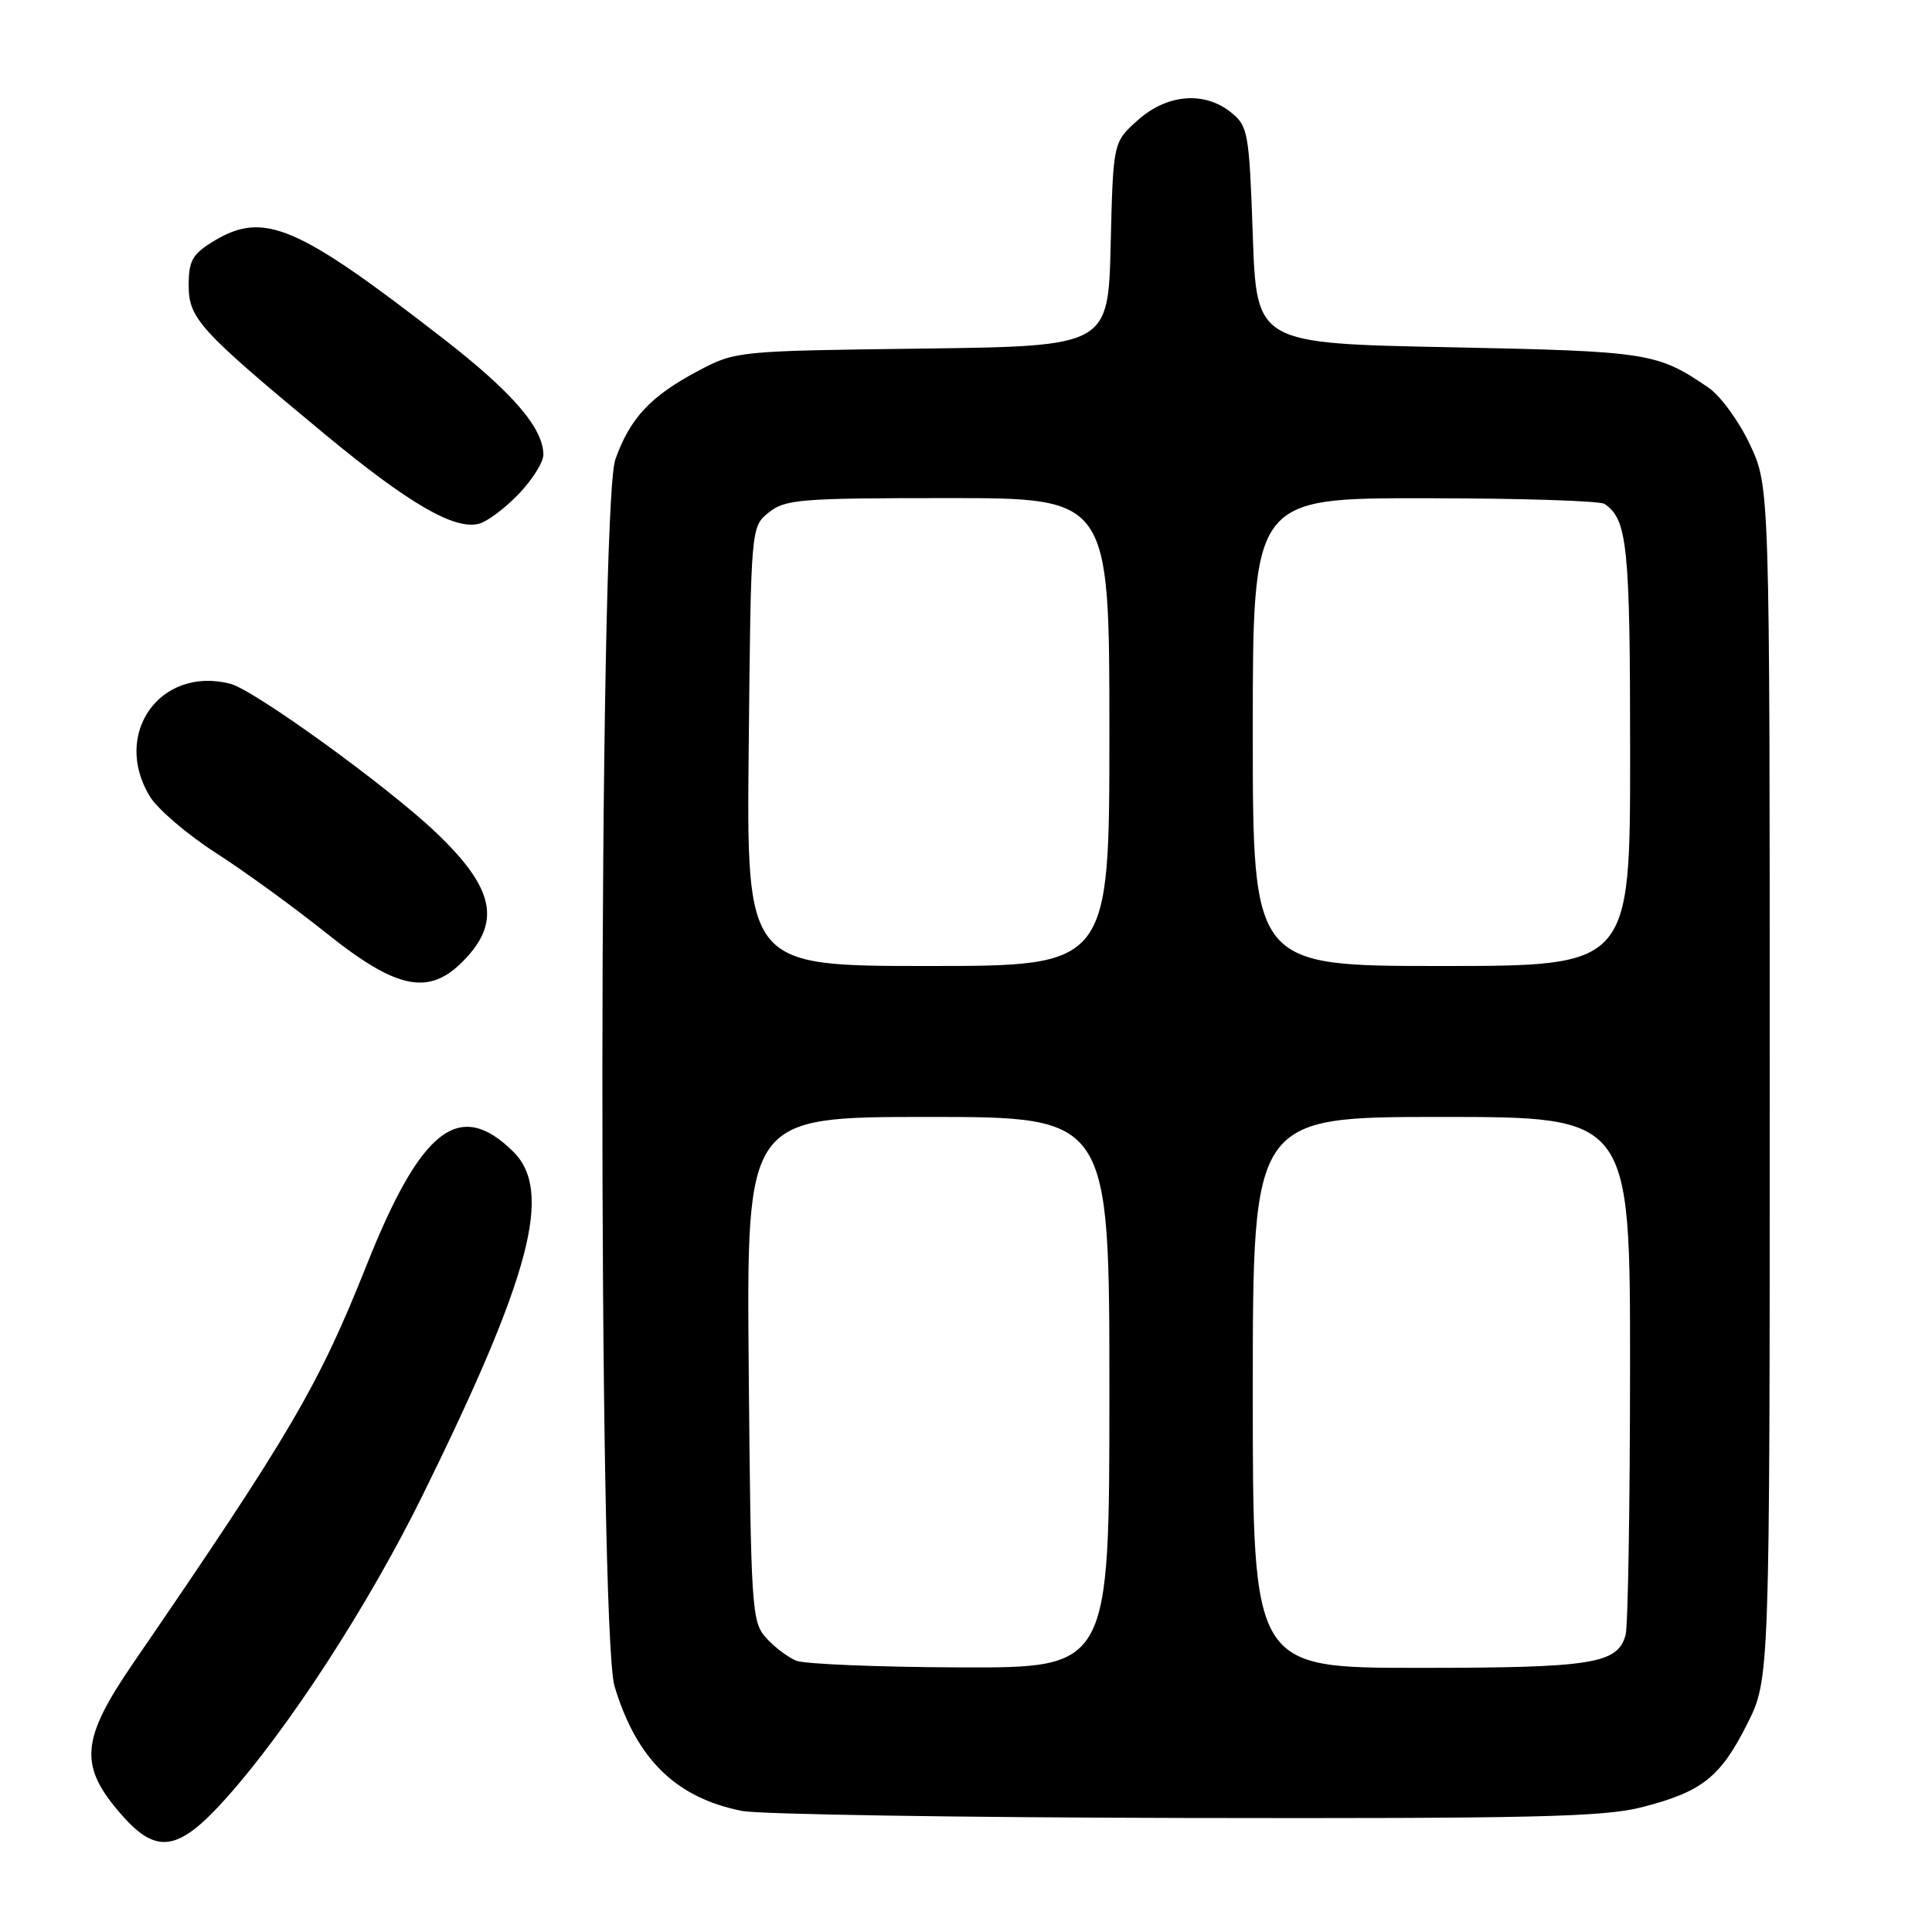 <?xml version="1.0" encoding="UTF-8" standalone="no"?>
<!DOCTYPE svg PUBLIC "-//W3C//DTD SVG 1.1//EN" "http://www.w3.org/Graphics/SVG/1.1/DTD/svg11.dtd" >
<svg xmlns="http://www.w3.org/2000/svg" xmlns:xlink="http://www.w3.org/1999/xlink" version="1.1" viewBox="0 0 256 256">
 <g >
 <path fill="currentColor"
d=" M 29.98 238.25 C 38.26 228.99 48.87 212.62 56.04 198.05 C 70.36 168.96 73.29 157.80 68.00 152.59 C 60.87 145.56 55.80 149.49 48.56 167.68 C 42.20 183.65 38.48 190.00 17.68 220.33 C 10.67 230.56 10.40 233.97 16.12 240.48 C 20.78 245.80 23.65 245.34 29.98 238.25 Z  M 217.54 239.47 C 225.51 237.43 227.95 235.51 231.50 228.46 C 234.50 222.50 234.50 222.50 234.50 143.50 C 234.50 64.50 234.50 64.50 231.88 58.91 C 230.44 55.83 227.96 52.44 226.38 51.36 C 219.55 46.71 218.49 46.55 192.00 46.01 C 166.50 45.50 166.50 45.50 166.00 31.16 C 165.53 17.59 165.37 16.71 163.14 14.91 C 159.60 12.05 154.65 12.45 150.77 15.92 C 147.50 18.83 147.50 18.83 147.17 32.35 C 146.85 45.87 146.85 45.87 122.17 46.19 C 97.68 46.50 97.46 46.52 92.50 49.15 C 86.19 52.50 83.47 55.41 81.53 60.90 C 79.31 67.20 79.22 216.09 81.43 223.44 C 84.34 233.11 89.58 238.23 98.33 239.96 C 100.62 240.41 127.04 240.83 157.04 240.89 C 202.95 240.98 212.52 240.76 217.54 239.47 Z  M 61.26 127.46 C 66.48 122.25 65.57 117.76 57.83 110.37 C 51.40 104.23 33.63 91.37 30.48 90.59 C 21.20 88.25 14.81 97.25 19.86 105.54 C 20.88 107.21 24.82 110.58 28.61 113.02 C 32.40 115.45 39.03 120.27 43.35 123.73 C 52.53 131.06 56.78 131.95 61.26 127.46 Z  M 68.75 65.44 C 70.54 63.56 72.00 61.24 72.00 60.26 C 71.99 56.73 67.93 52.01 58.81 44.93 C 39.27 29.75 34.93 27.92 28.25 31.99 C 25.50 33.67 25.00 34.56 25.00 37.78 C 25.00 42.21 26.41 43.75 43.00 57.50 C 54.17 66.75 60.26 70.28 63.50 69.39 C 64.60 69.09 66.96 67.31 68.75 65.44 Z  M 105.50 220.05 C 104.40 219.60 102.60 218.24 101.50 217.01 C 99.60 214.90 99.49 213.17 99.21 181.40 C 98.92 148.00 98.92 148.00 122.96 148.00 C 147.00 148.00 147.00 148.00 147.00 184.50 C 147.00 221.00 147.00 221.00 127.25 220.94 C 116.39 220.90 106.60 220.50 105.50 220.05 Z  M 166.00 184.50 C 166.00 148.00 166.00 148.00 191.00 148.00 C 216.00 148.00 216.00 148.00 215.99 181.25 C 215.98 199.54 215.72 215.46 215.40 216.63 C 214.37 220.47 211.03 221.00 187.95 221.00 C 166.00 221.00 166.00 221.00 166.00 184.50 Z  M 99.21 98.91 C 99.50 69.82 99.50 69.82 101.86 67.91 C 104.02 66.16 106.05 66.00 125.61 66.00 C 147.00 66.00 147.00 66.00 147.00 97.00 C 147.00 128.00 147.00 128.00 122.96 128.00 C 98.91 128.00 98.91 128.00 99.21 98.91 Z  M 166.00 97.00 C 166.00 66.00 166.00 66.00 188.75 66.02 C 201.26 66.02 212.00 66.36 212.60 66.77 C 215.64 68.80 216.00 72.29 216.00 99.93 C 216.00 128.00 216.00 128.00 191.00 128.00 C 166.00 128.00 166.00 128.00 166.00 97.00 Z "/>
</g>
</svg>